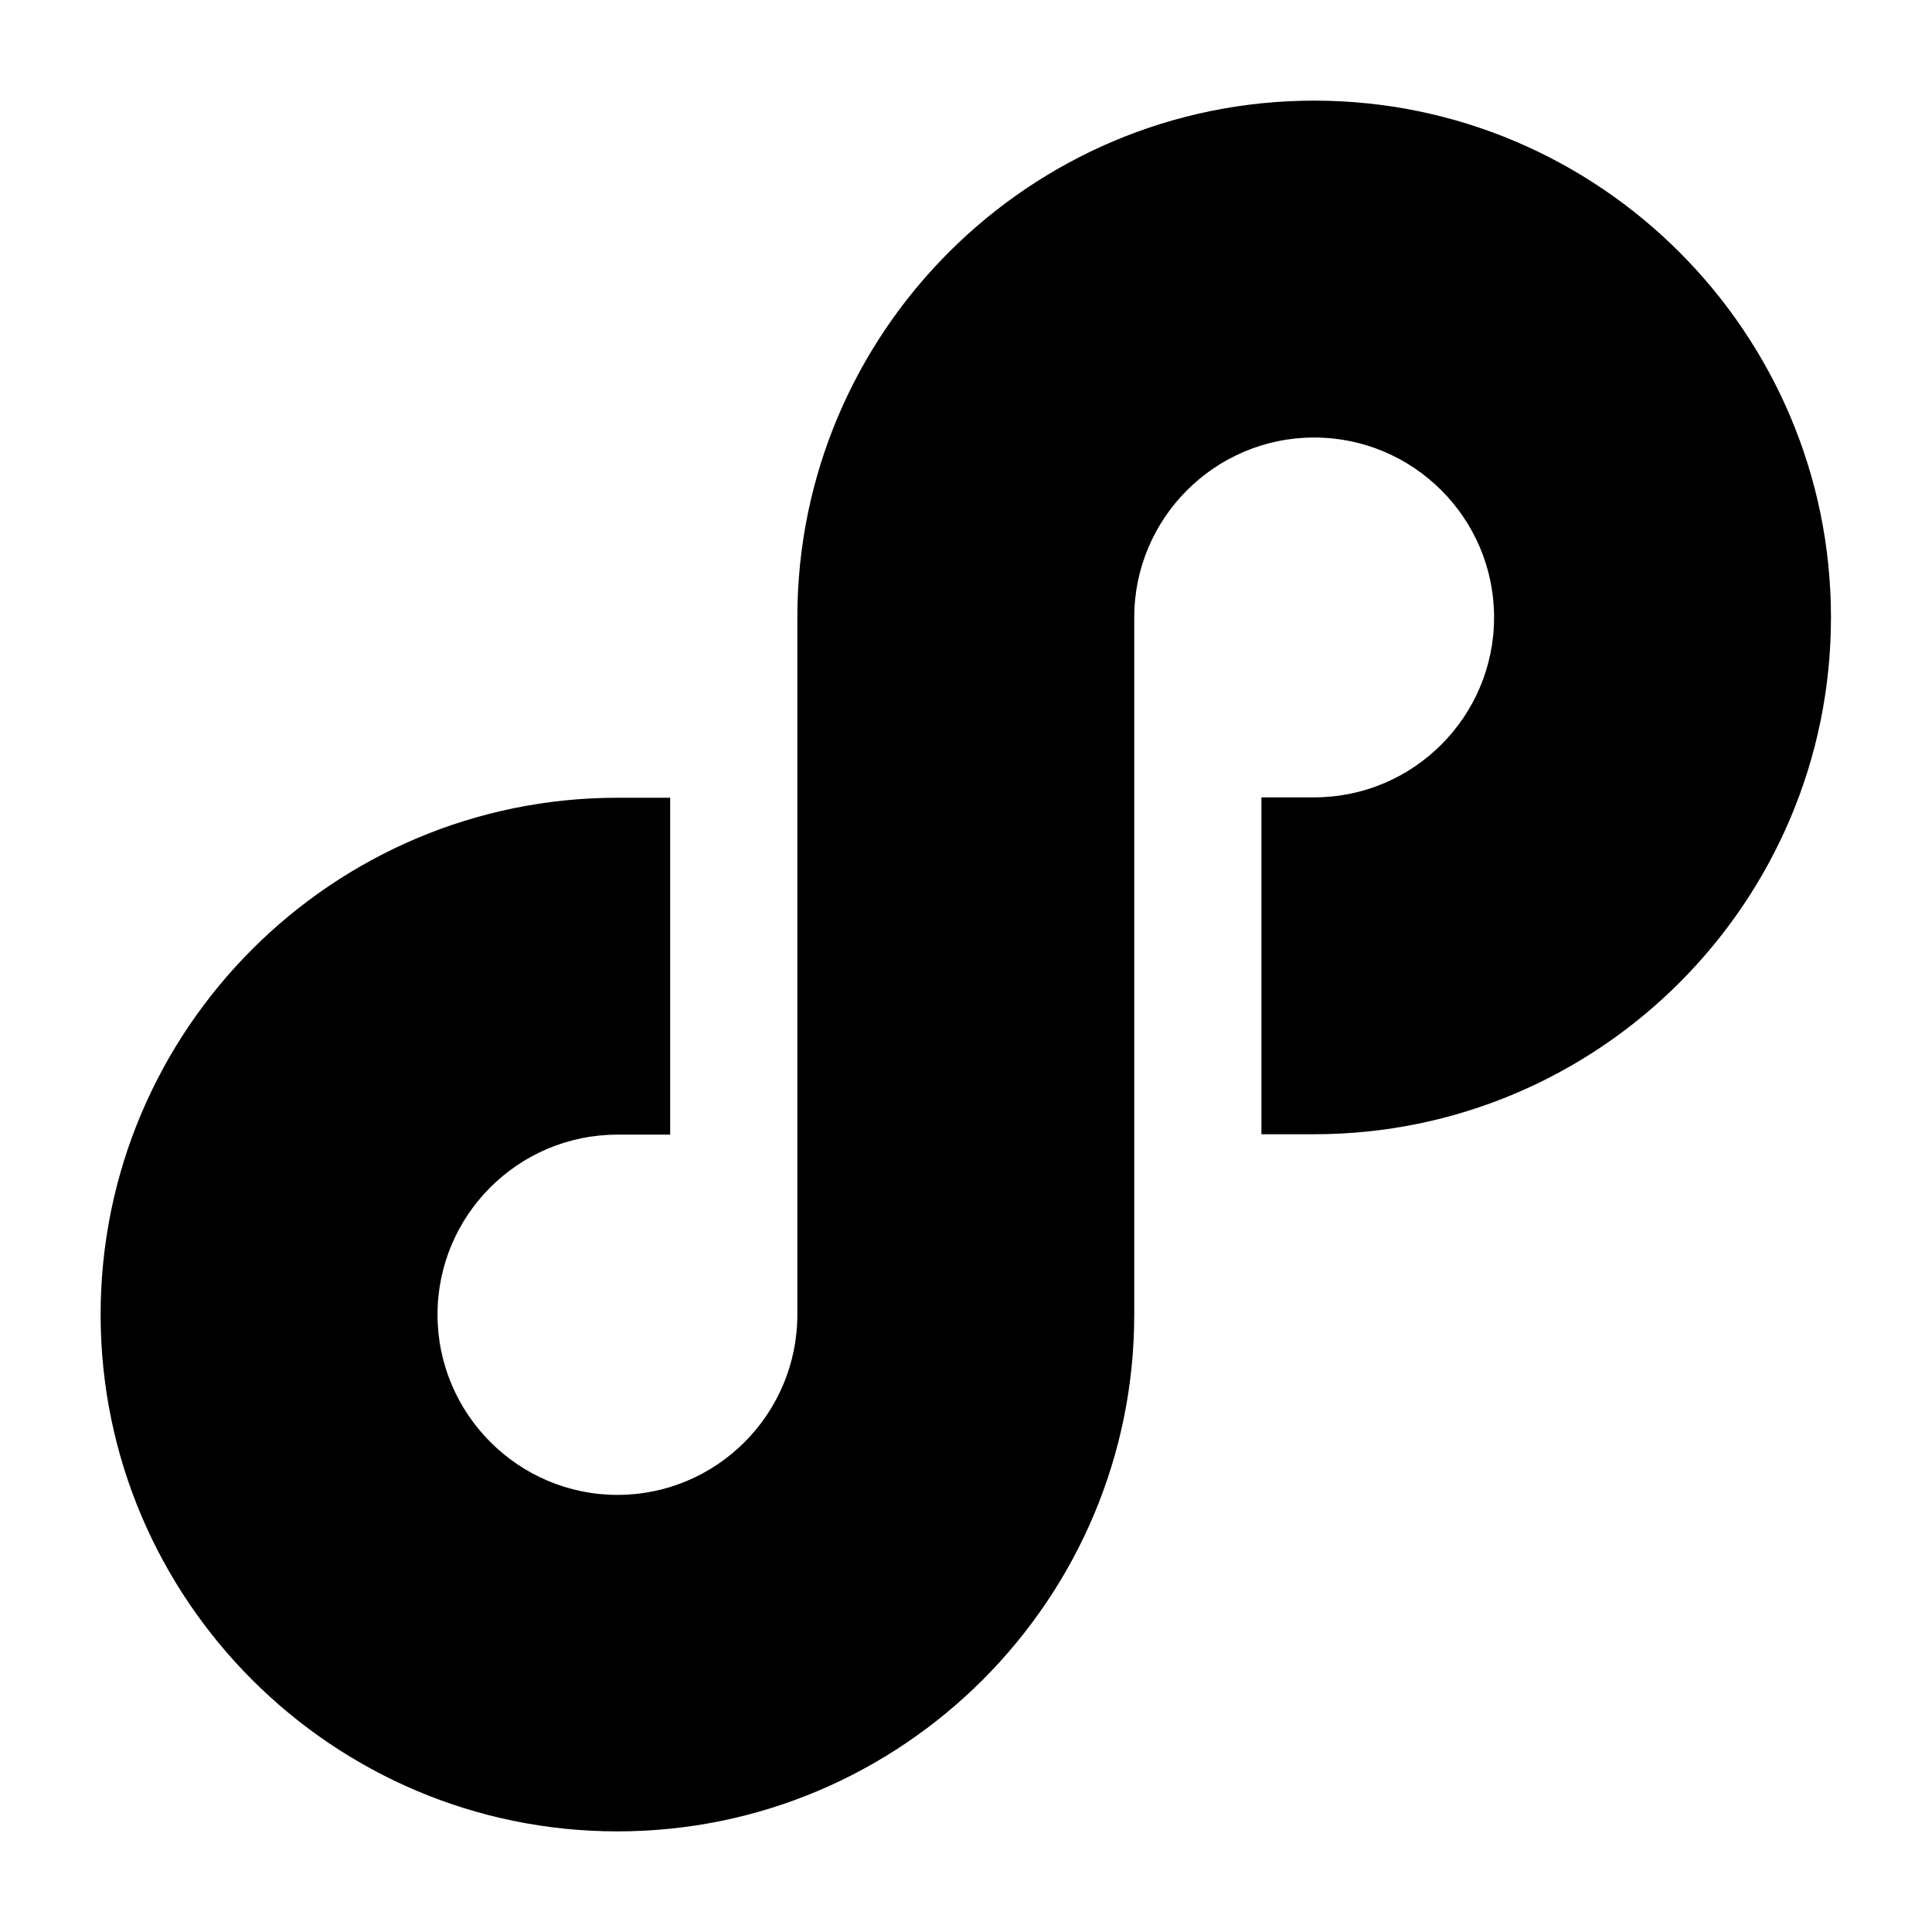 <svg height='300px' width='300px' fill="#000000" xmlns="http://www.w3.org/2000/svg"
     version="1.1" x="0px" y="0px" viewBox="0 0 48 48"
     enable-background="new 0 0 48 48" xml:space="preserve">
    <path d="M15.34,45.5C8.26,45.5,2.5,39.74,2.5,32.66s5.76-12.84,12.84-12.84h1.31v8.37l-1.31,0c-2.47,0-4.47,2.01-4.47,4.47  c0,2.47,2.01,4.48,4.47,4.48c2.47,0,4.47-2.01,4.47-4.48l0-1.92v-15.4c0-7.08,5.76-12.84,12.84-12.84c7.08,0,12.84,5.76,12.84,12.84  s-5.76,12.84-12.84,12.84h-1.31v-8.37l1.31,0c2.47,0,4.47-2.01,4.47-4.47c0-2.47-2.01-4.47-4.47-4.47c-2.47,0-4.47,2.01-4.47,4.47  l0,1.92v15.4C28.18,39.74,22.42,45.5,15.34,45.5z"/>
</svg>
